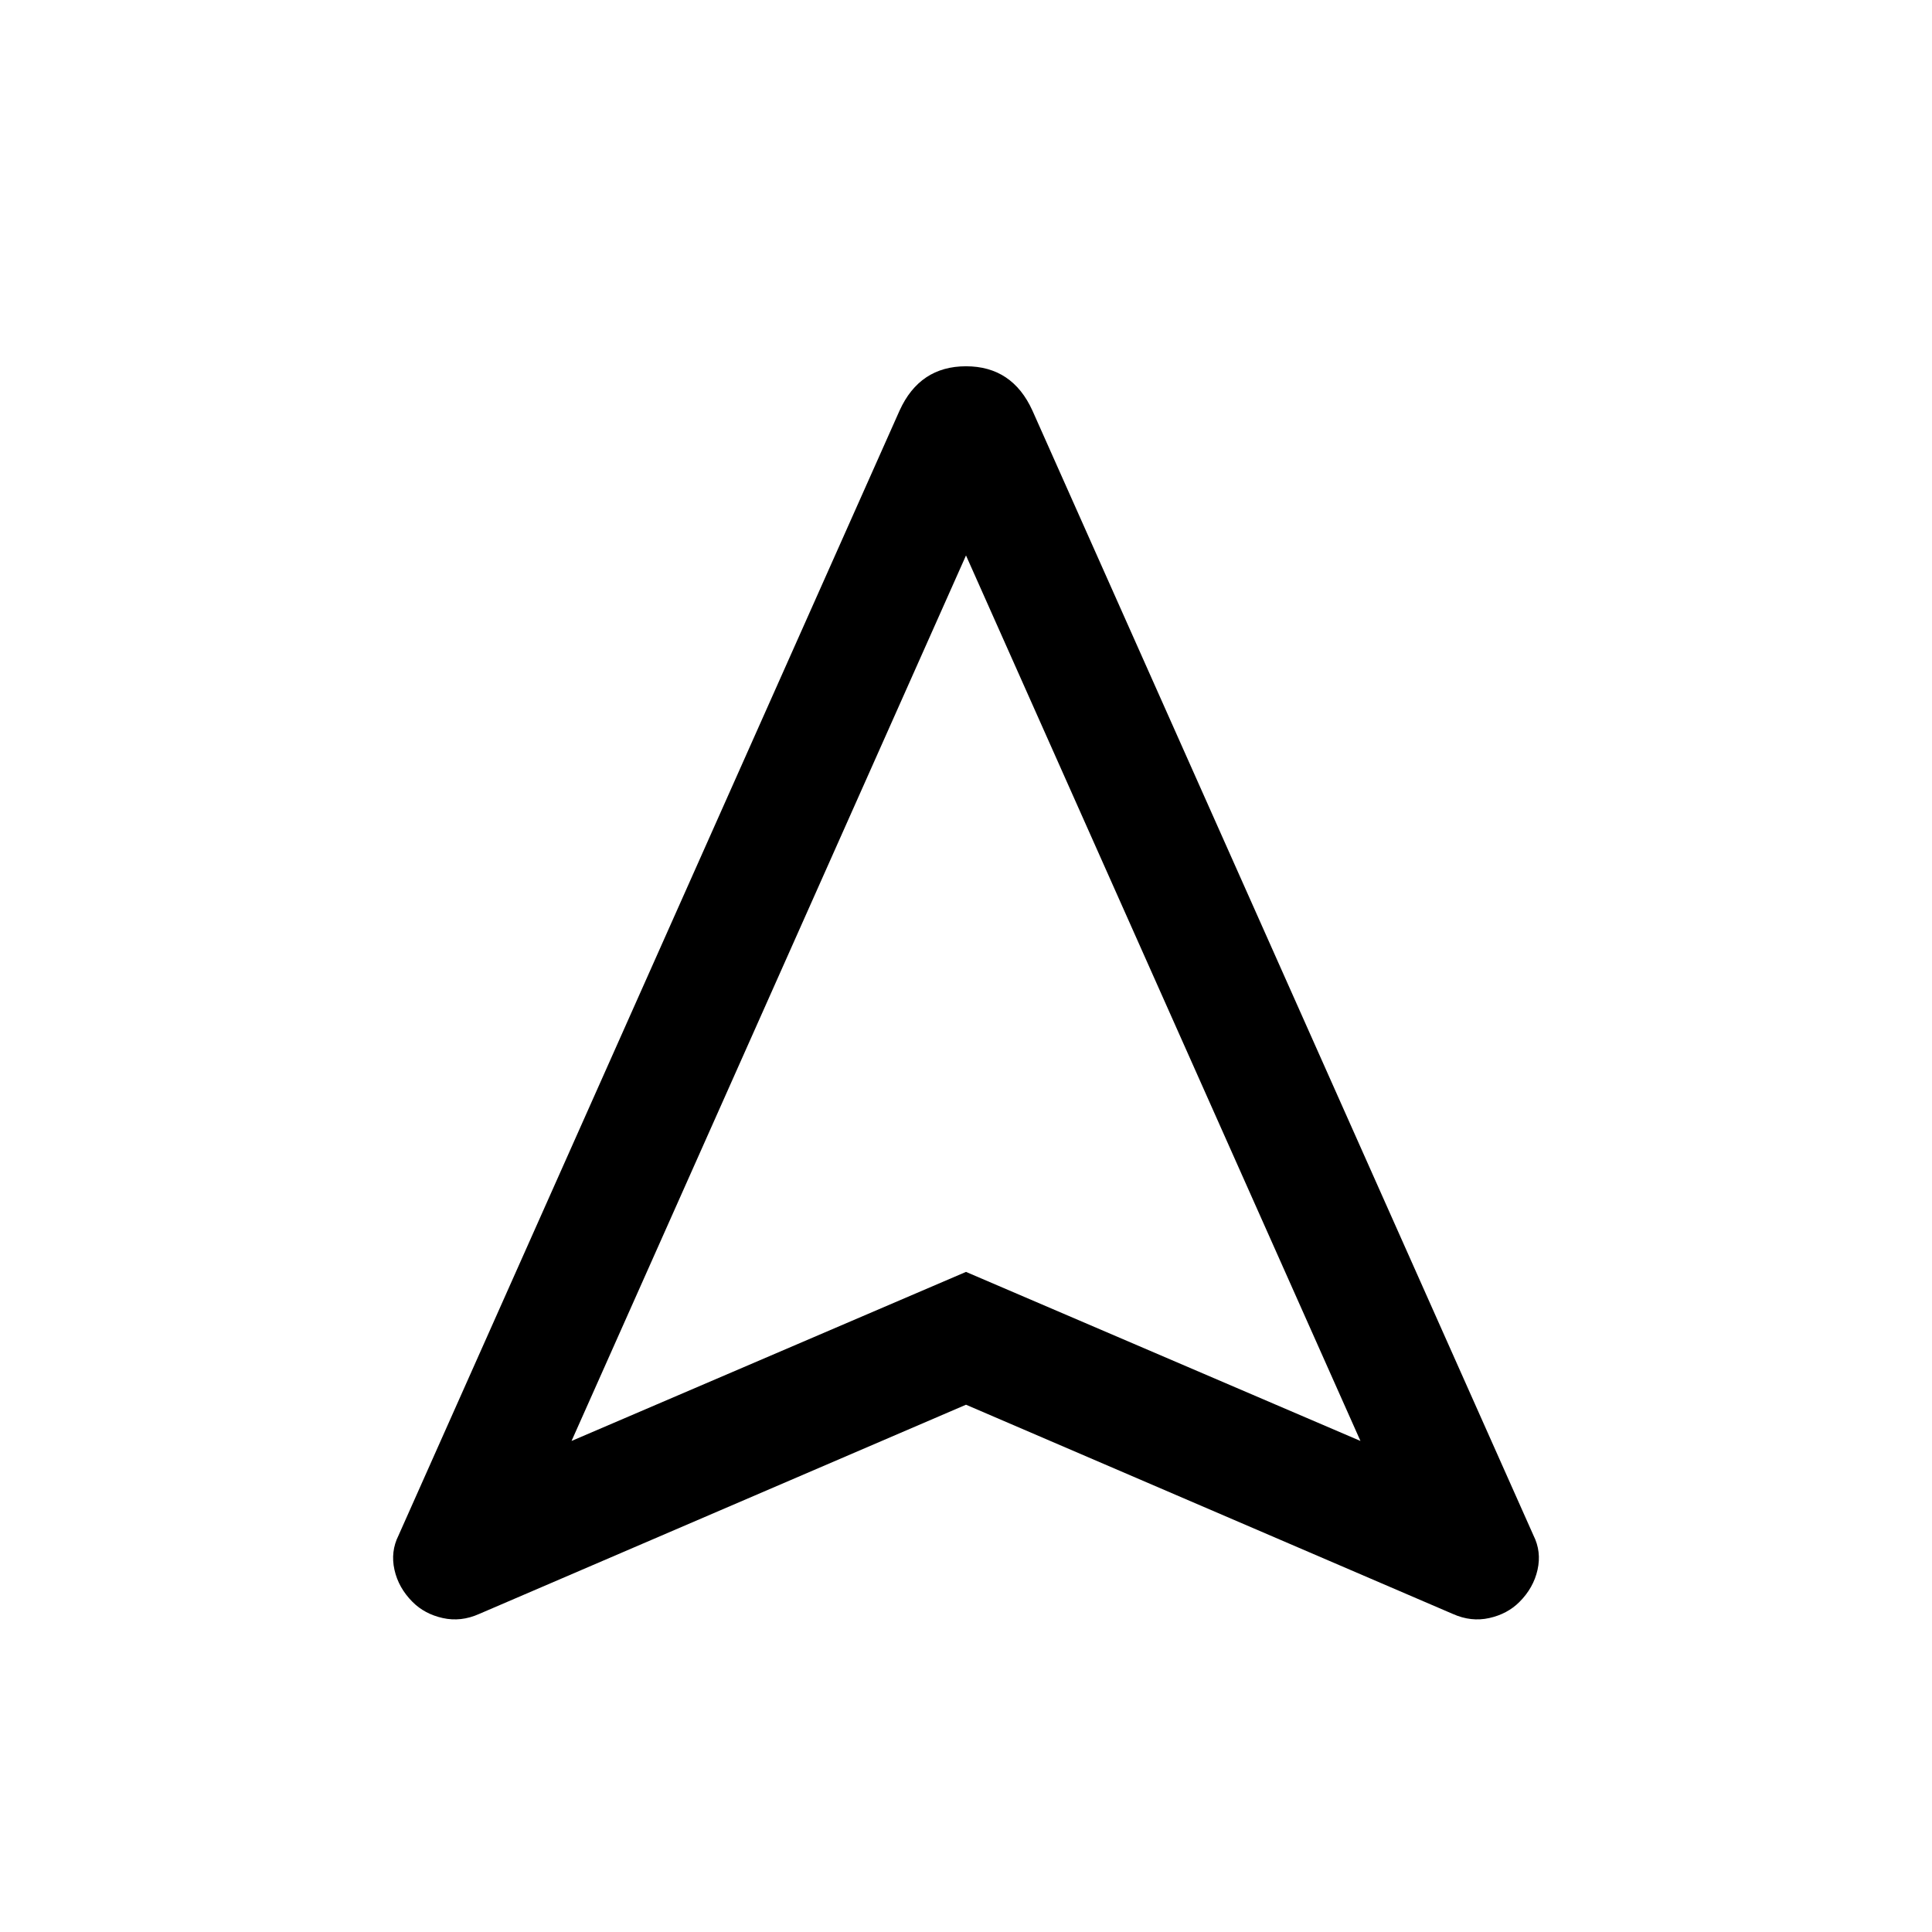 <svg xmlns="http://www.w3.org/2000/svg" height="24" width="24"><path d="M5.95 20.05q-.225.1-.45.05t-.375-.2q-.175-.175-.225-.4-.05-.225.05-.425L11.175 5.1q.25-.55.825-.55t.825.55l6.225 13.975q.1.2.05.425-.05.225-.225.4-.15.15-.375.2-.225.05-.45-.05L12 17.45ZM7.1 17.9l4.9-2.1 4.9 2.1-4.9-11Zm4.9-2.1Z"/></svg>